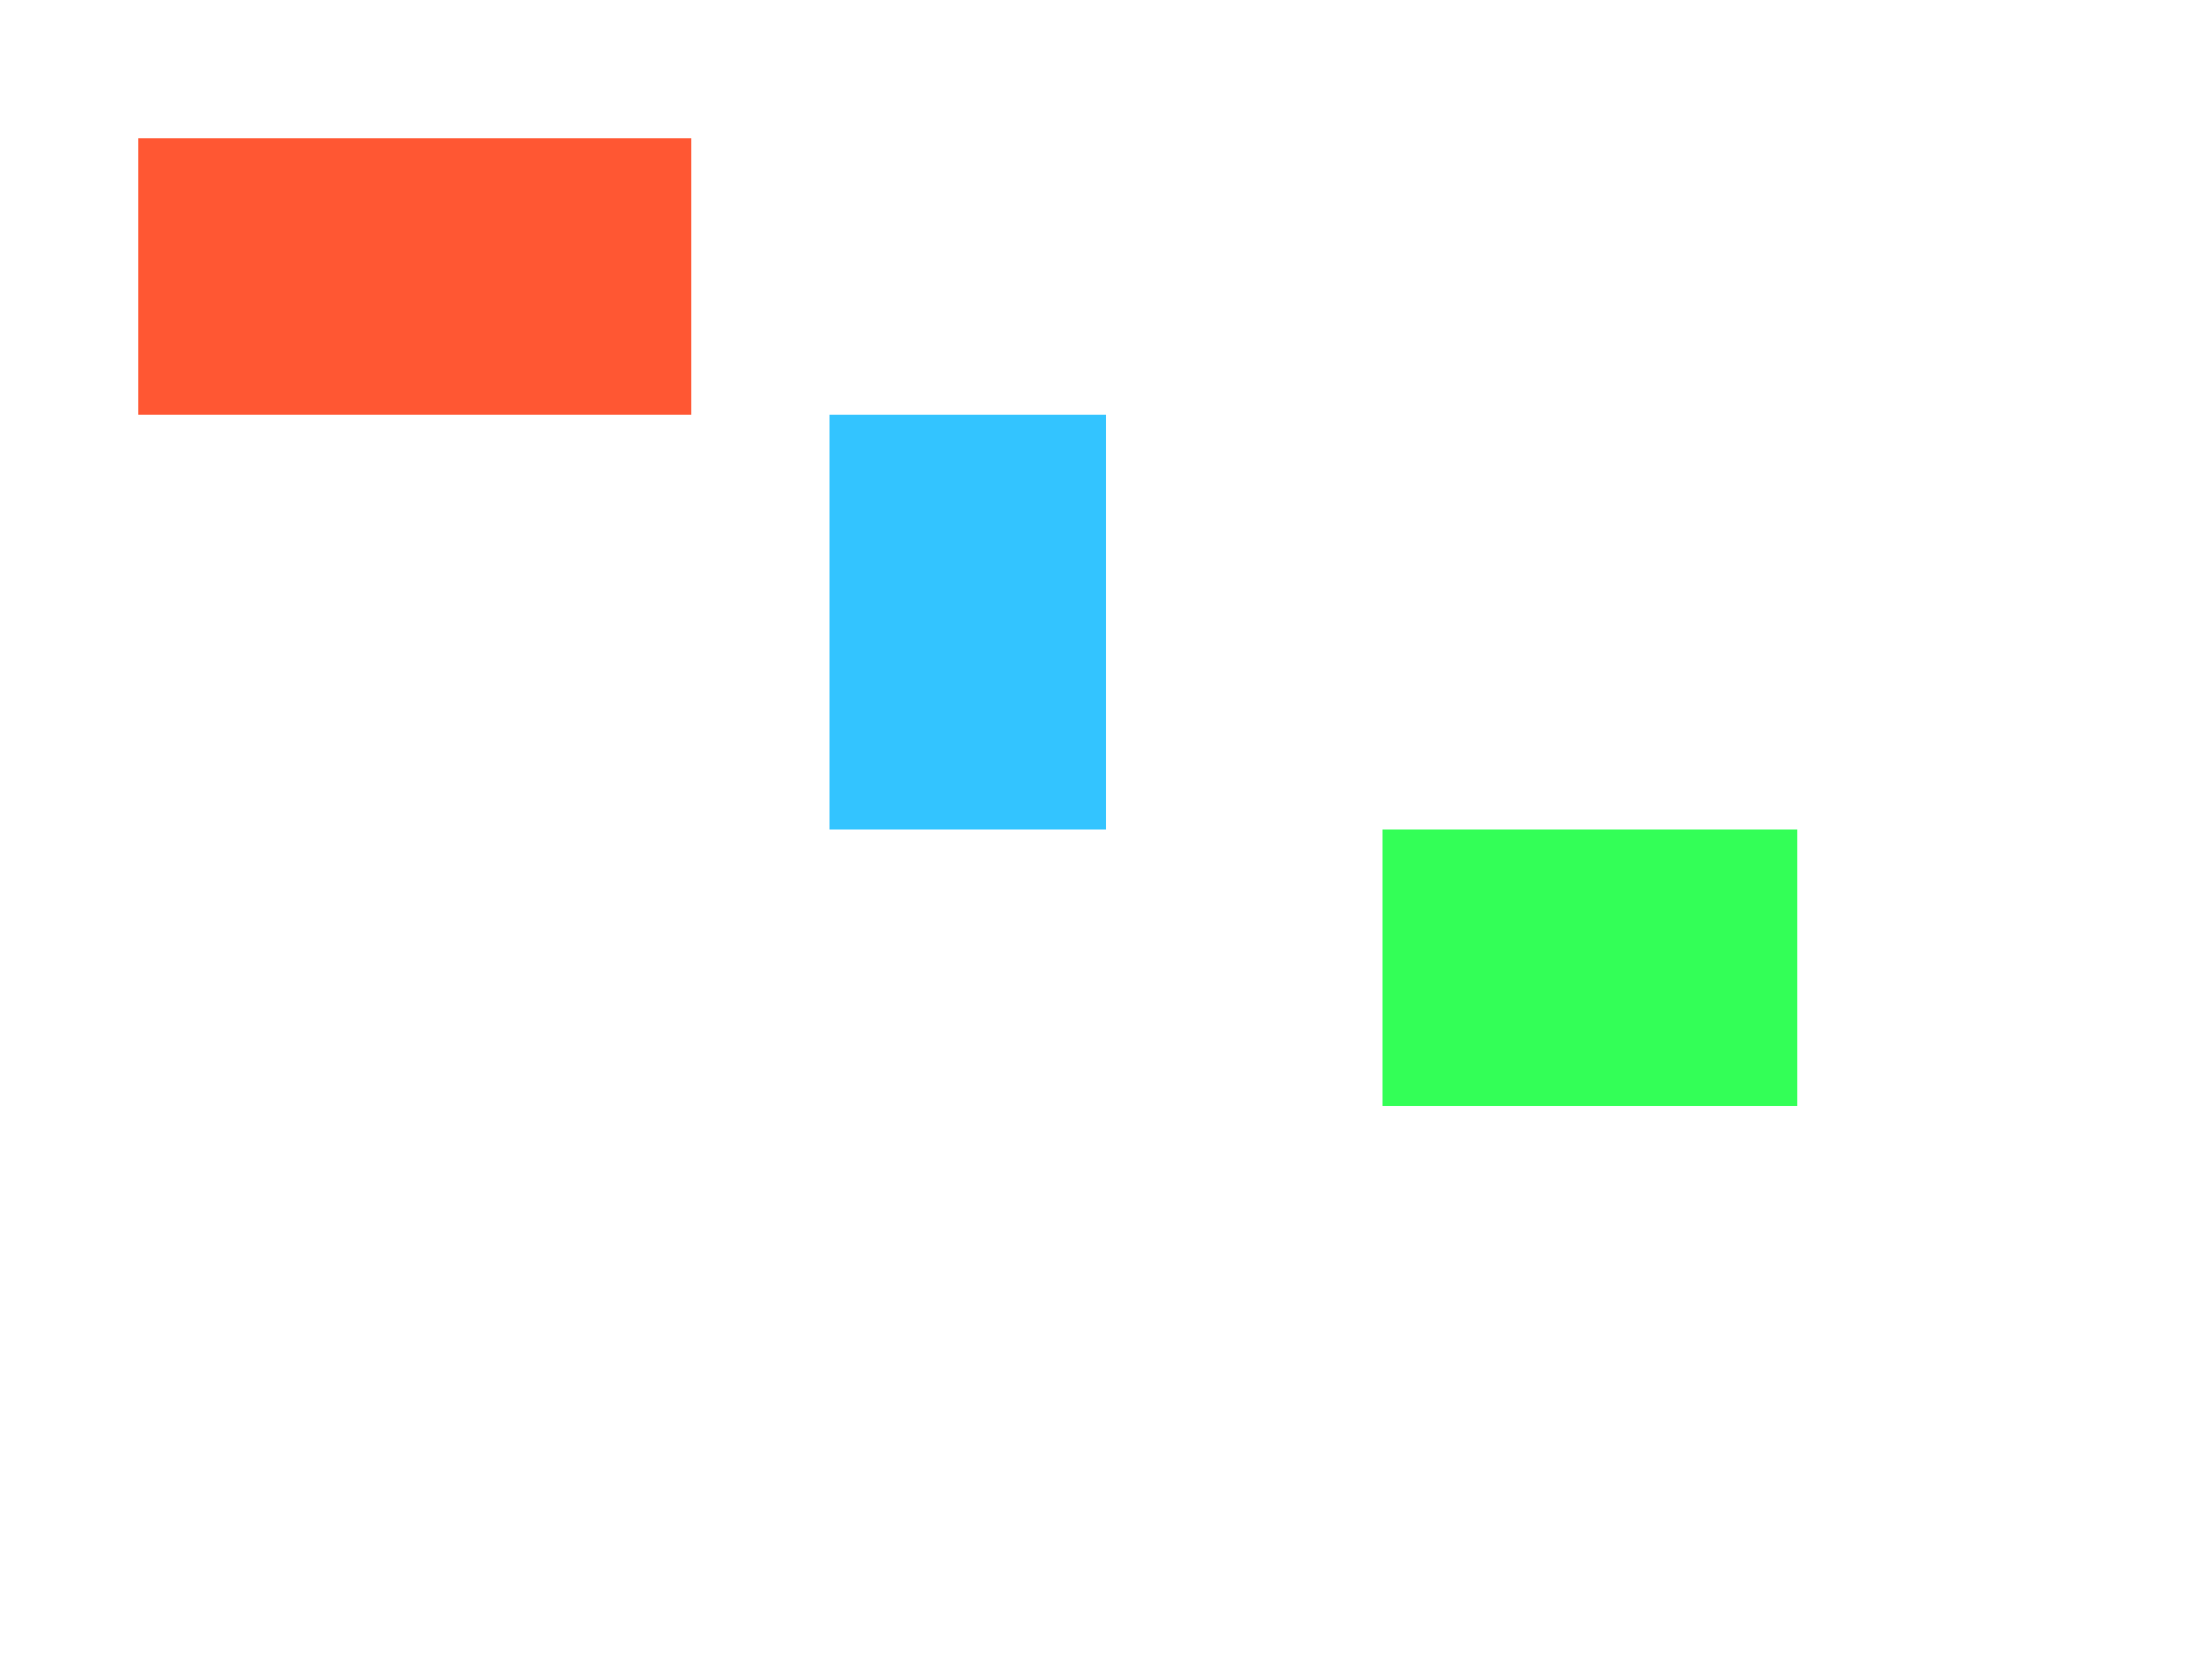 <?xml version="1.0" encoding="UTF-8"?>
<svg xmlns="http://www.w3.org/2000/svg" width="800" height="600" viewBox="0 0 800 600">
    <rect x="50" y="50" width="200" height="100" fill="#ff5733" />
    <rect x="300" y="150" width="100" height="150" fill="#33c4ff" />
    <rect x="500" y="300" width="150" height="100" fill="#33ff57" />
</svg>
